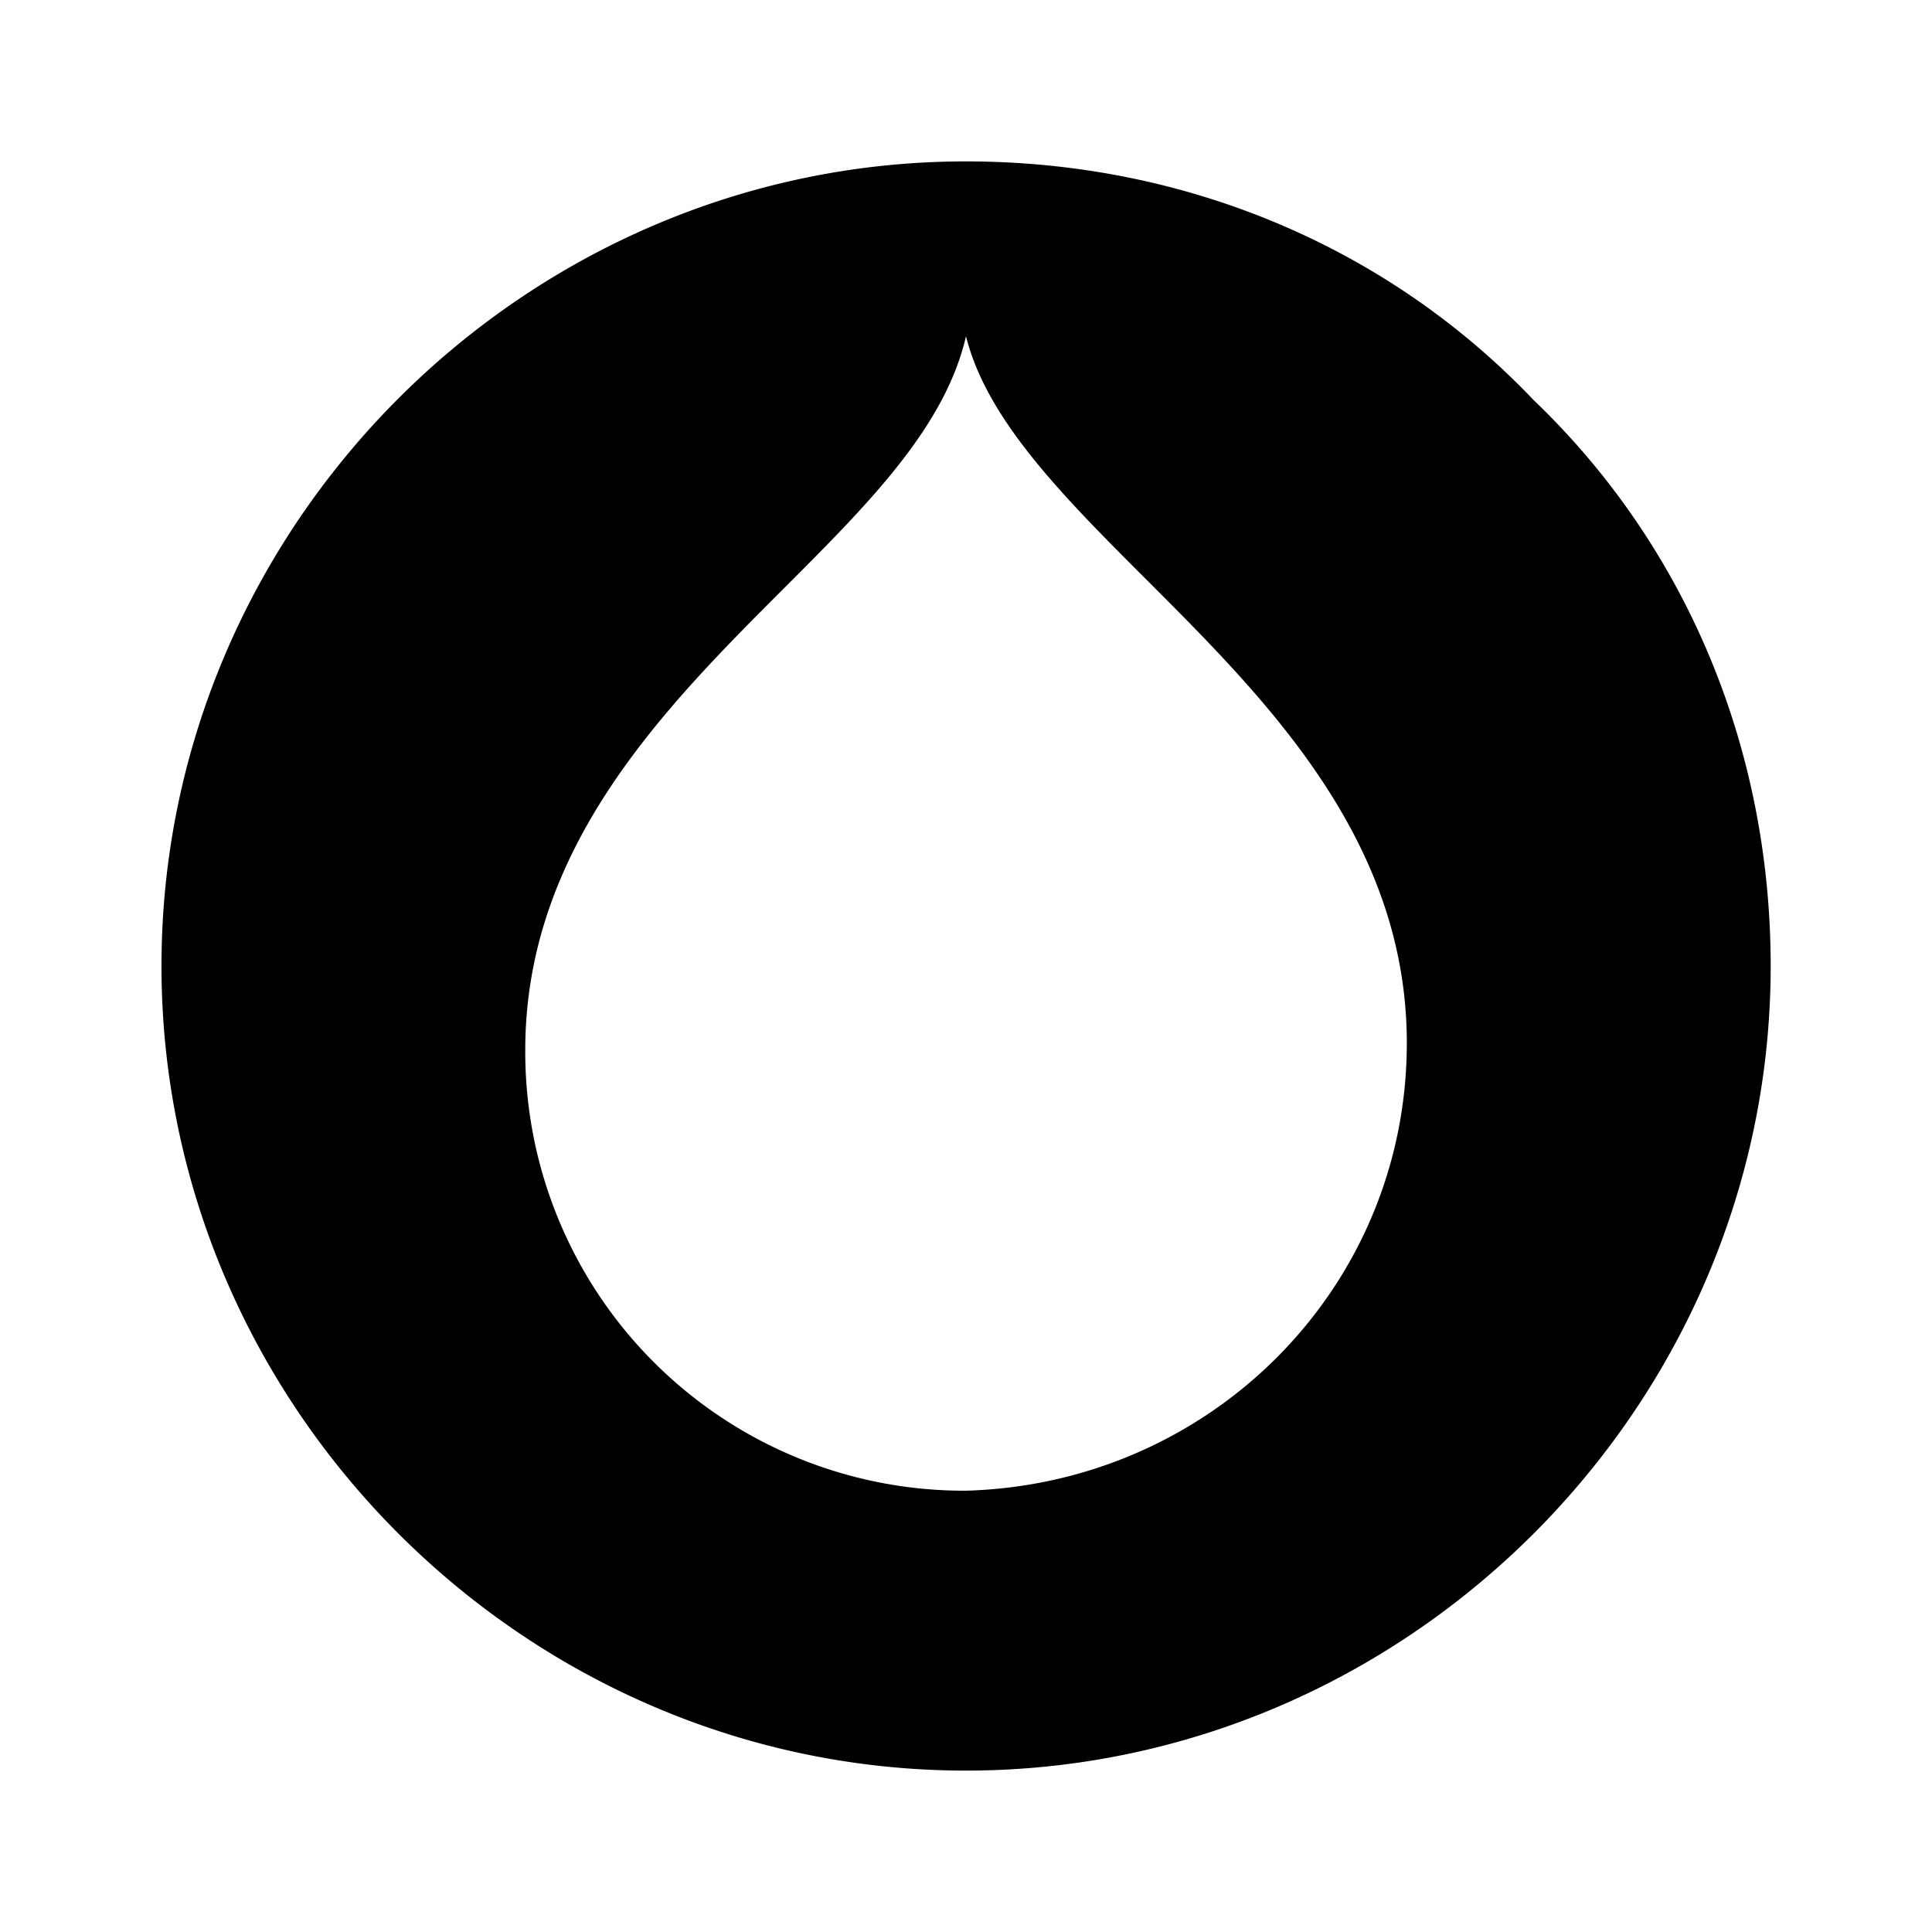 <svg
  width="24"
  height="24"
  viewBox="0 0 24 24"
  xmlns="http://www.w3.org/2000/svg"
>
  <path d="M19.042 4.96C17.215 3.047 14.694 2.005 12 2.005c-5.474 0-9.994 4.518-9.994 9.995 0 5.477 4.519 9.995 9.994 9.995s9.996-4.518 9.996-9.995c0-2.694-1.043-5.215-2.955-7.04zM12 18.518a5.452 5.452 0 0 1-5.475-5.475c0-2.52 1.738-4.259 3.215-5.736 1.043-1.044 2-2 2.26-3.13.26 1.044 1.217 2 2.26 3.042 1.478 1.479 3.216 3.217 3.216 5.737 0 3.042-2.433 5.476-5.476 5.562z" />
</svg>
